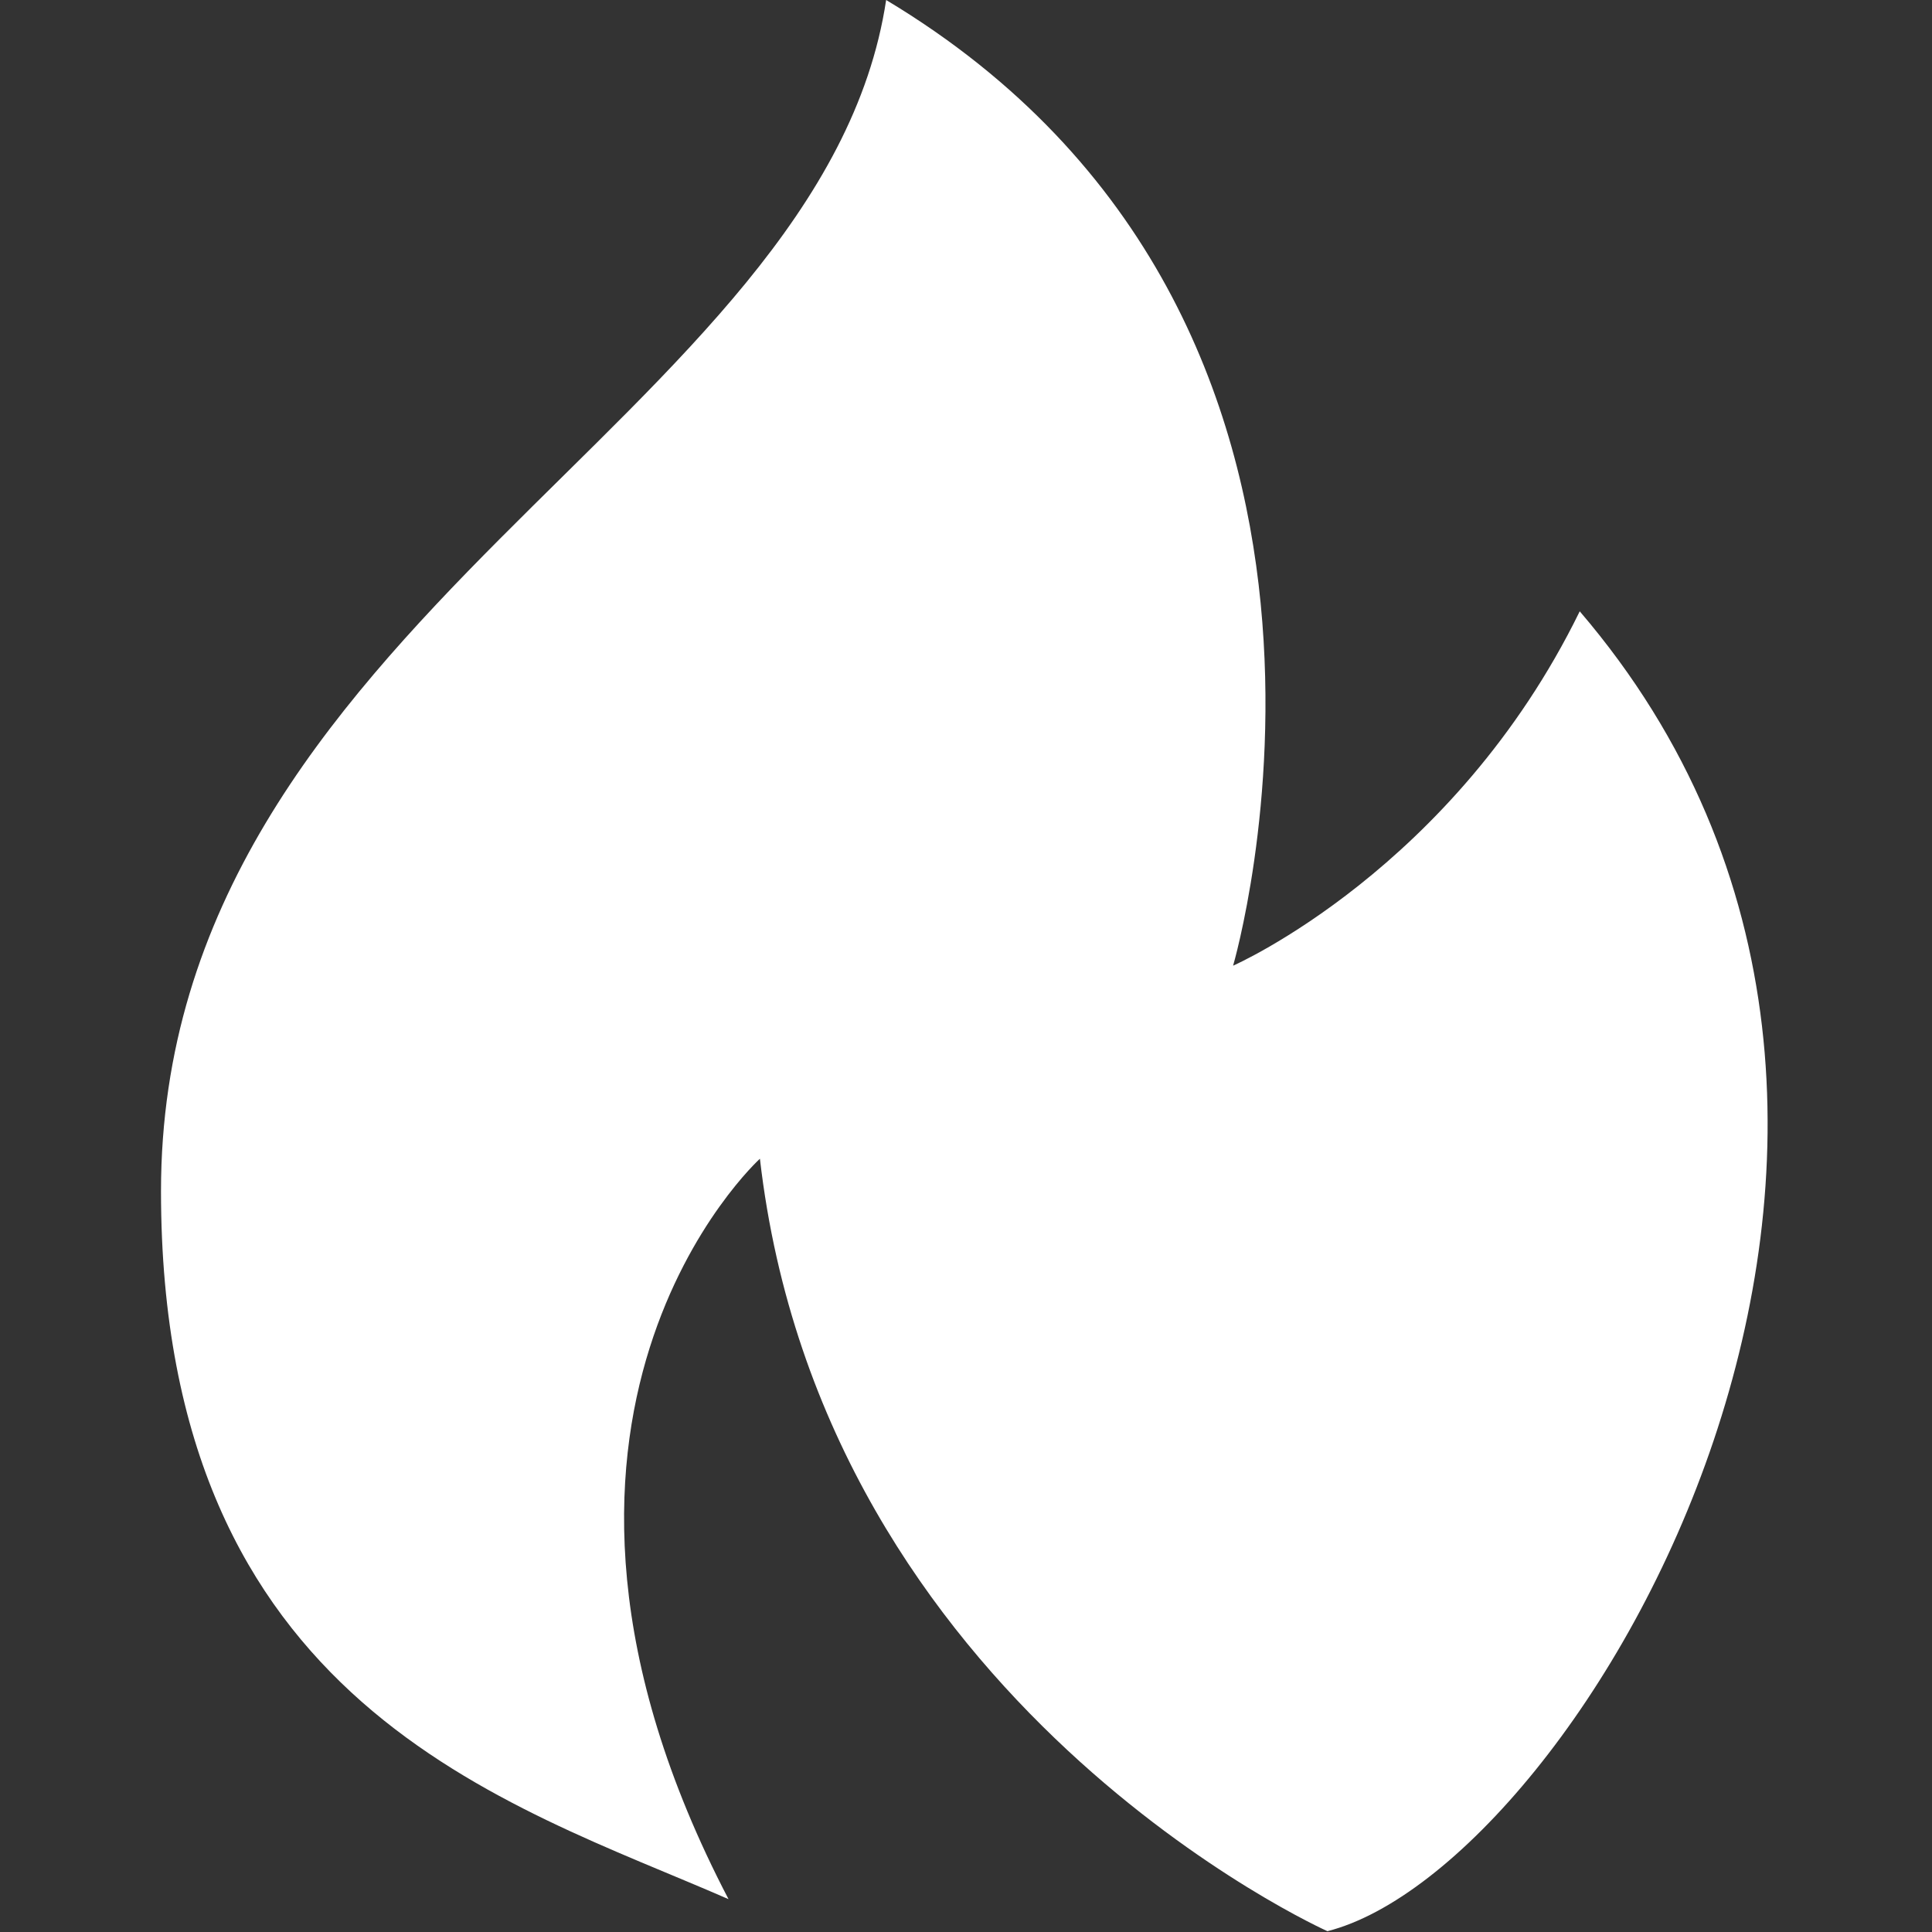 <?xml version="1.0" encoding="UTF-8"?>
<svg width="12px" height="12px" viewBox="0 0 12 12" version="1.1" xmlns="http://www.w3.org/2000/svg" xmlns:xlink="http://www.w3.org/1999/xlink">
    <rect x="0" y="0" width="12" height="12" fill="#333333" stroke="none"/>
    <!-- Generator: Sketch 47.1 (45422) - http://www.bohemiancoding.com/sketch -->
    <title>icon-hot</title>
    <desc>Created with Sketch.</desc>
    <defs></defs>
    <g id="__wesketch_export" stroke="none" stroke-width="1" fill="none" fill-rule="evenodd">
        <g id="icon-hot">
            <g>
                <rect id="12px" x="0" y="0" width="12" height="12"></rect>
                <path d="M5.504,0 C5.112,2.599 1,3.859 1,7.398 C1,10.597 3.154,11.196 4.525,11.796 C2.959,8.796 4.72,7.197 4.72,7.197 C5.112,10.595 8.245,11.995 8.245,11.995 C9.812,11.595 12.553,6.998 9.812,3.797 C9.029,5.398 7.659,5.998 7.659,5.998 C7.659,5.998 8.834,1.998 5.504,0 Z" id="Shape" fill="#FFFFFF" fill-rule="nonzero"></path>
            </g>
        </g>
    </g>
</svg>